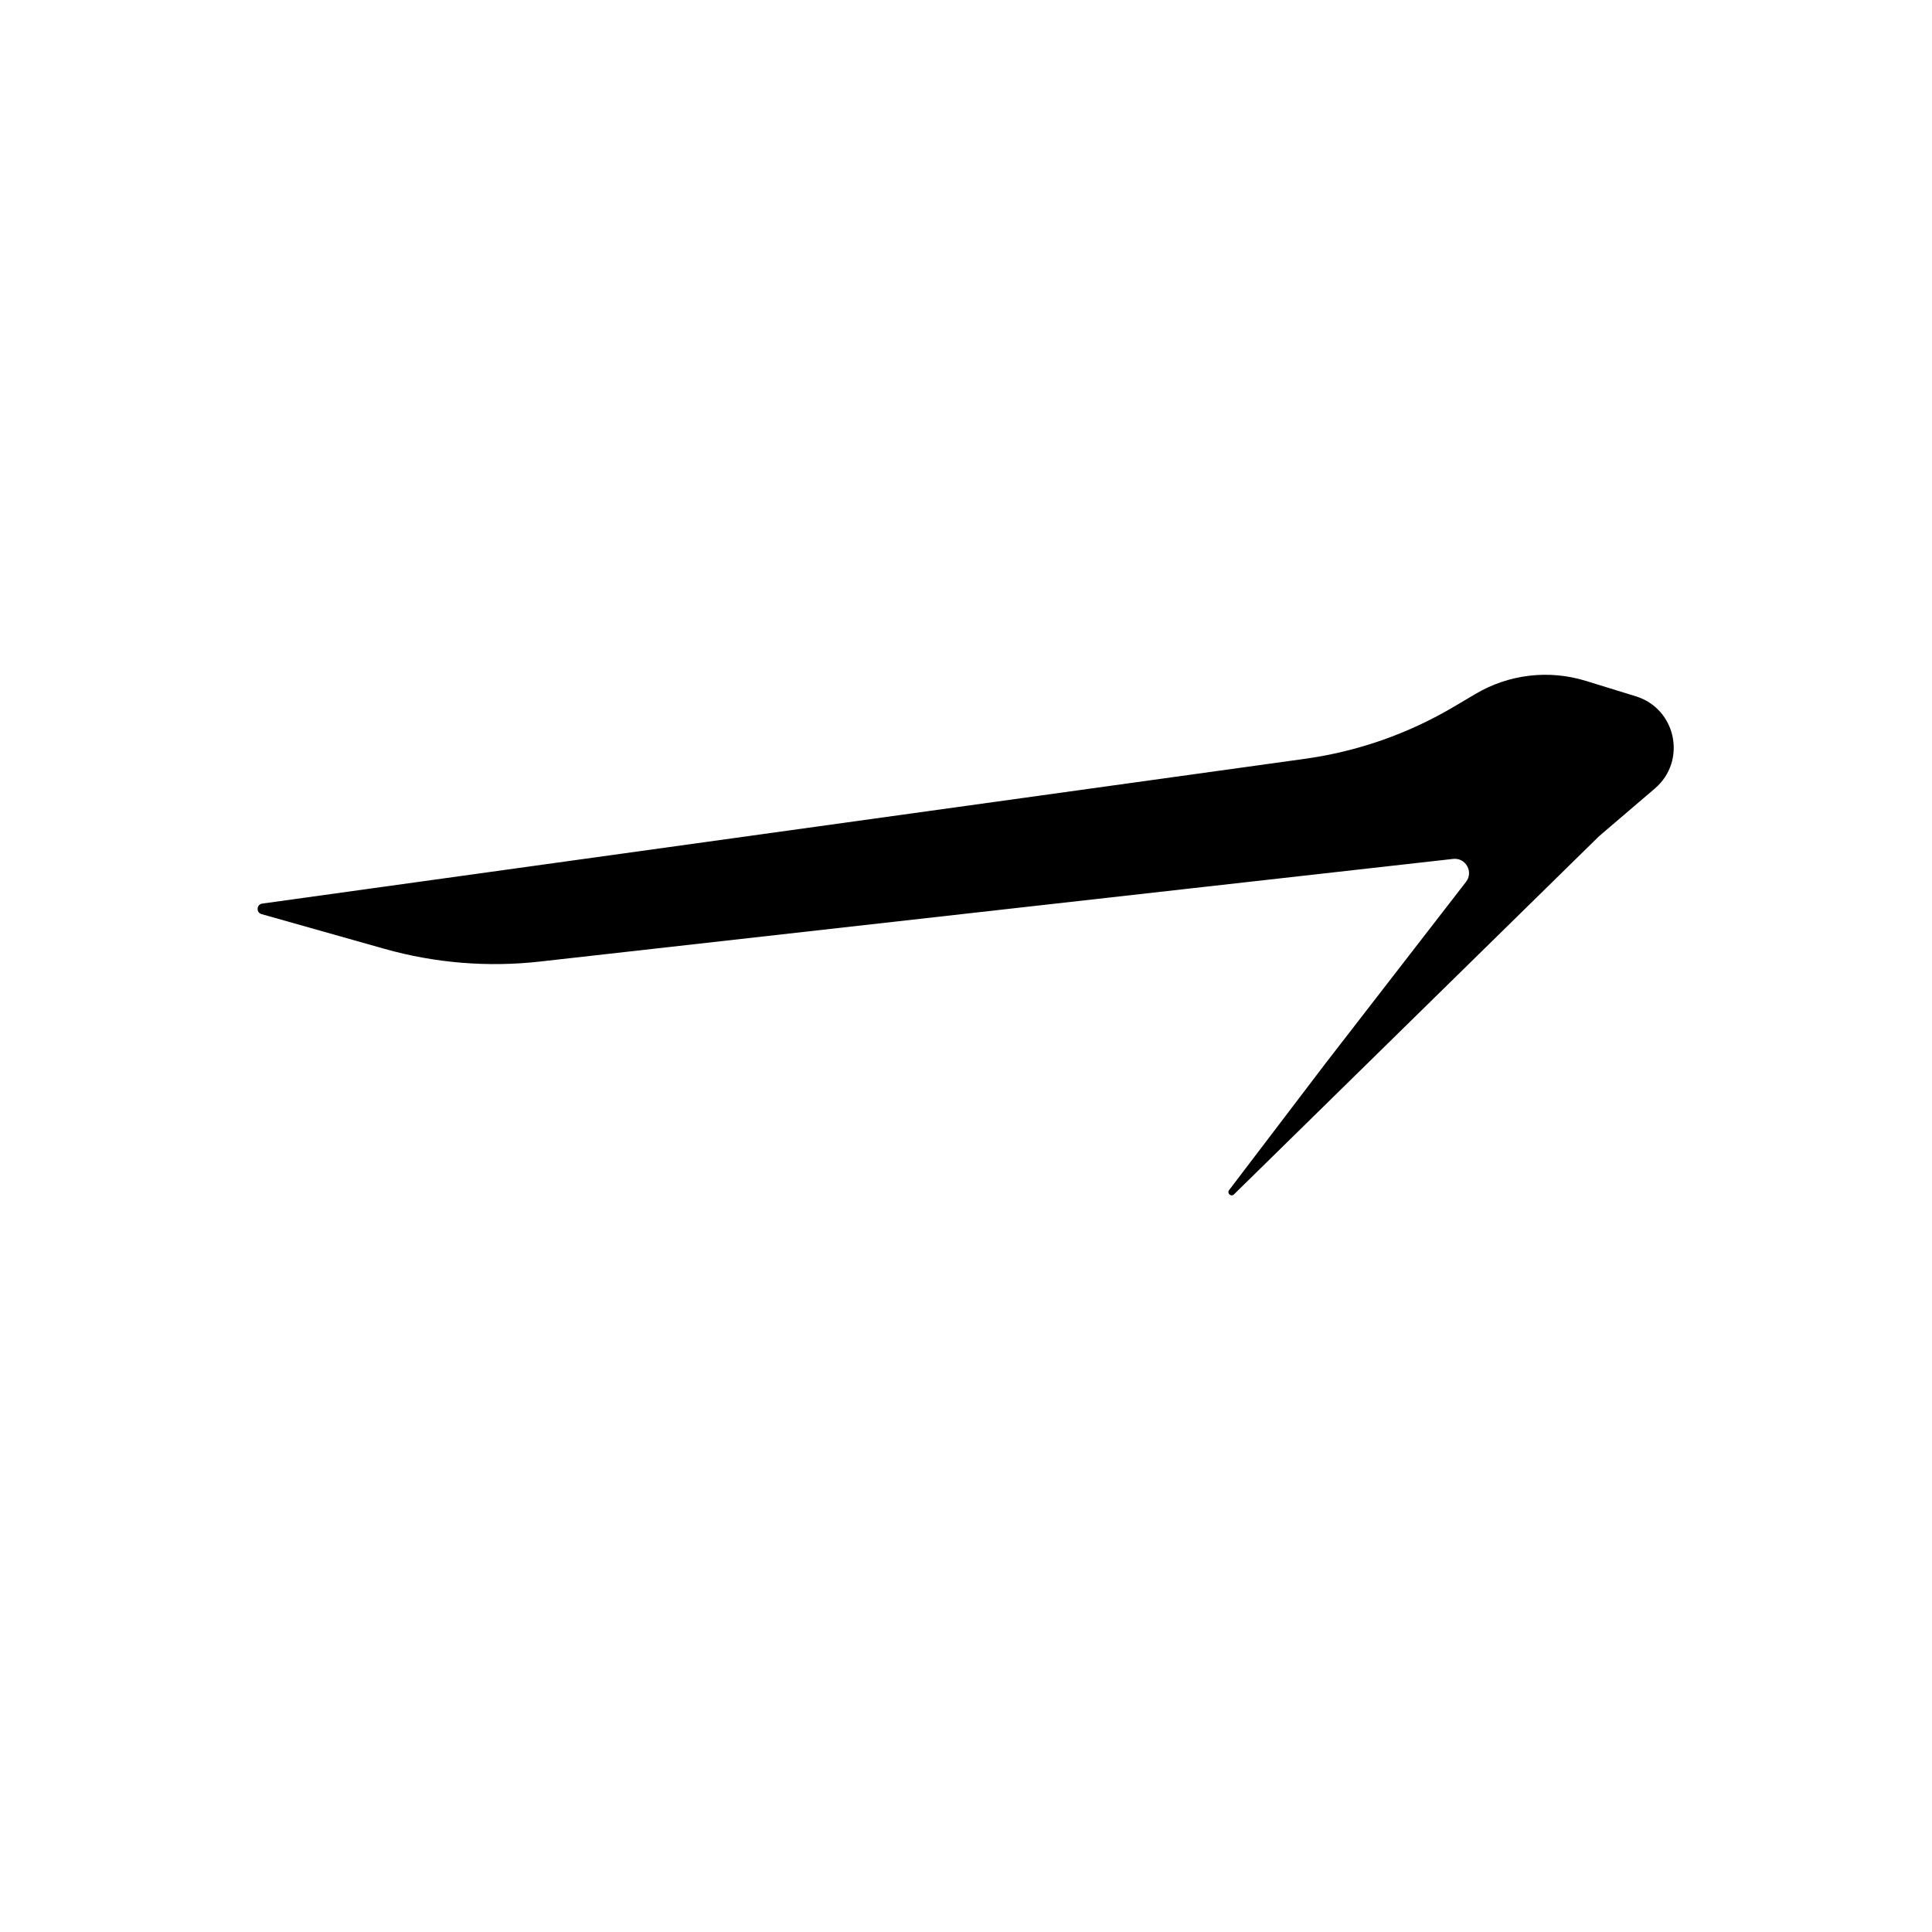 <?xml version="1.0" encoding="UTF-8" standalone="no"?>
<!DOCTYPE svg PUBLIC "-//W3C//DTD SVG 1.1//EN" "http://www.w3.org/Graphics/SVG/1.1/DTD/svg11.dtd">
<svg version="1.1" xmlns="http://www.w3.org/2000/svg" xmlns:xlink="http://www.w3.org/1999/xlink" preserveAspectRatio="xMidYMid meet" viewBox="0 0 512 512" width="512" height="512"><defs><path d="M385.09 227.62C388.43 227.24 390.57 231.09 388.49 233.73C384.72 238.52 389.61 232.31 388.49 233.73C388.49 233.73 351.22 281.88 351.22 281.88C344.69 290.46 334.51 303.85 325.72 315.4C325.08 316.24 326.25 317.27 327.01 316.53C339.91 303.87 372.16 272.23 423.77 221.6C431.66 214.86 436.59 210.64 438.57 208.95C447.09 201.66 444.23 187.83 433.51 184.53C427.78 182.76 427.85 182.78 420.26 180.44C410.44 177.41 399.8 178.68 390.97 183.93C386.18 186.77 389.3 184.92 385.41 187.22C373.27 194.43 359.81 199.15 345.83 201.09C289.21 208.95 129 231.2 69.5 239.46C67.97 239.68 67.82 241.83 69.31 242.25C79.88 245.24 94.05 249.24 101.88 251.45C115.27 255.23 129.28 256.38 143.11 254.82C193.31 249.18 332.5 233.53 385.09 227.62Z" id="kFj51WXvZ"/></defs><g><g><use xlink:href="#kFj51WXvZ" opacity="1" fill="#000000" fill-opacity="1"/></g></g></svg>